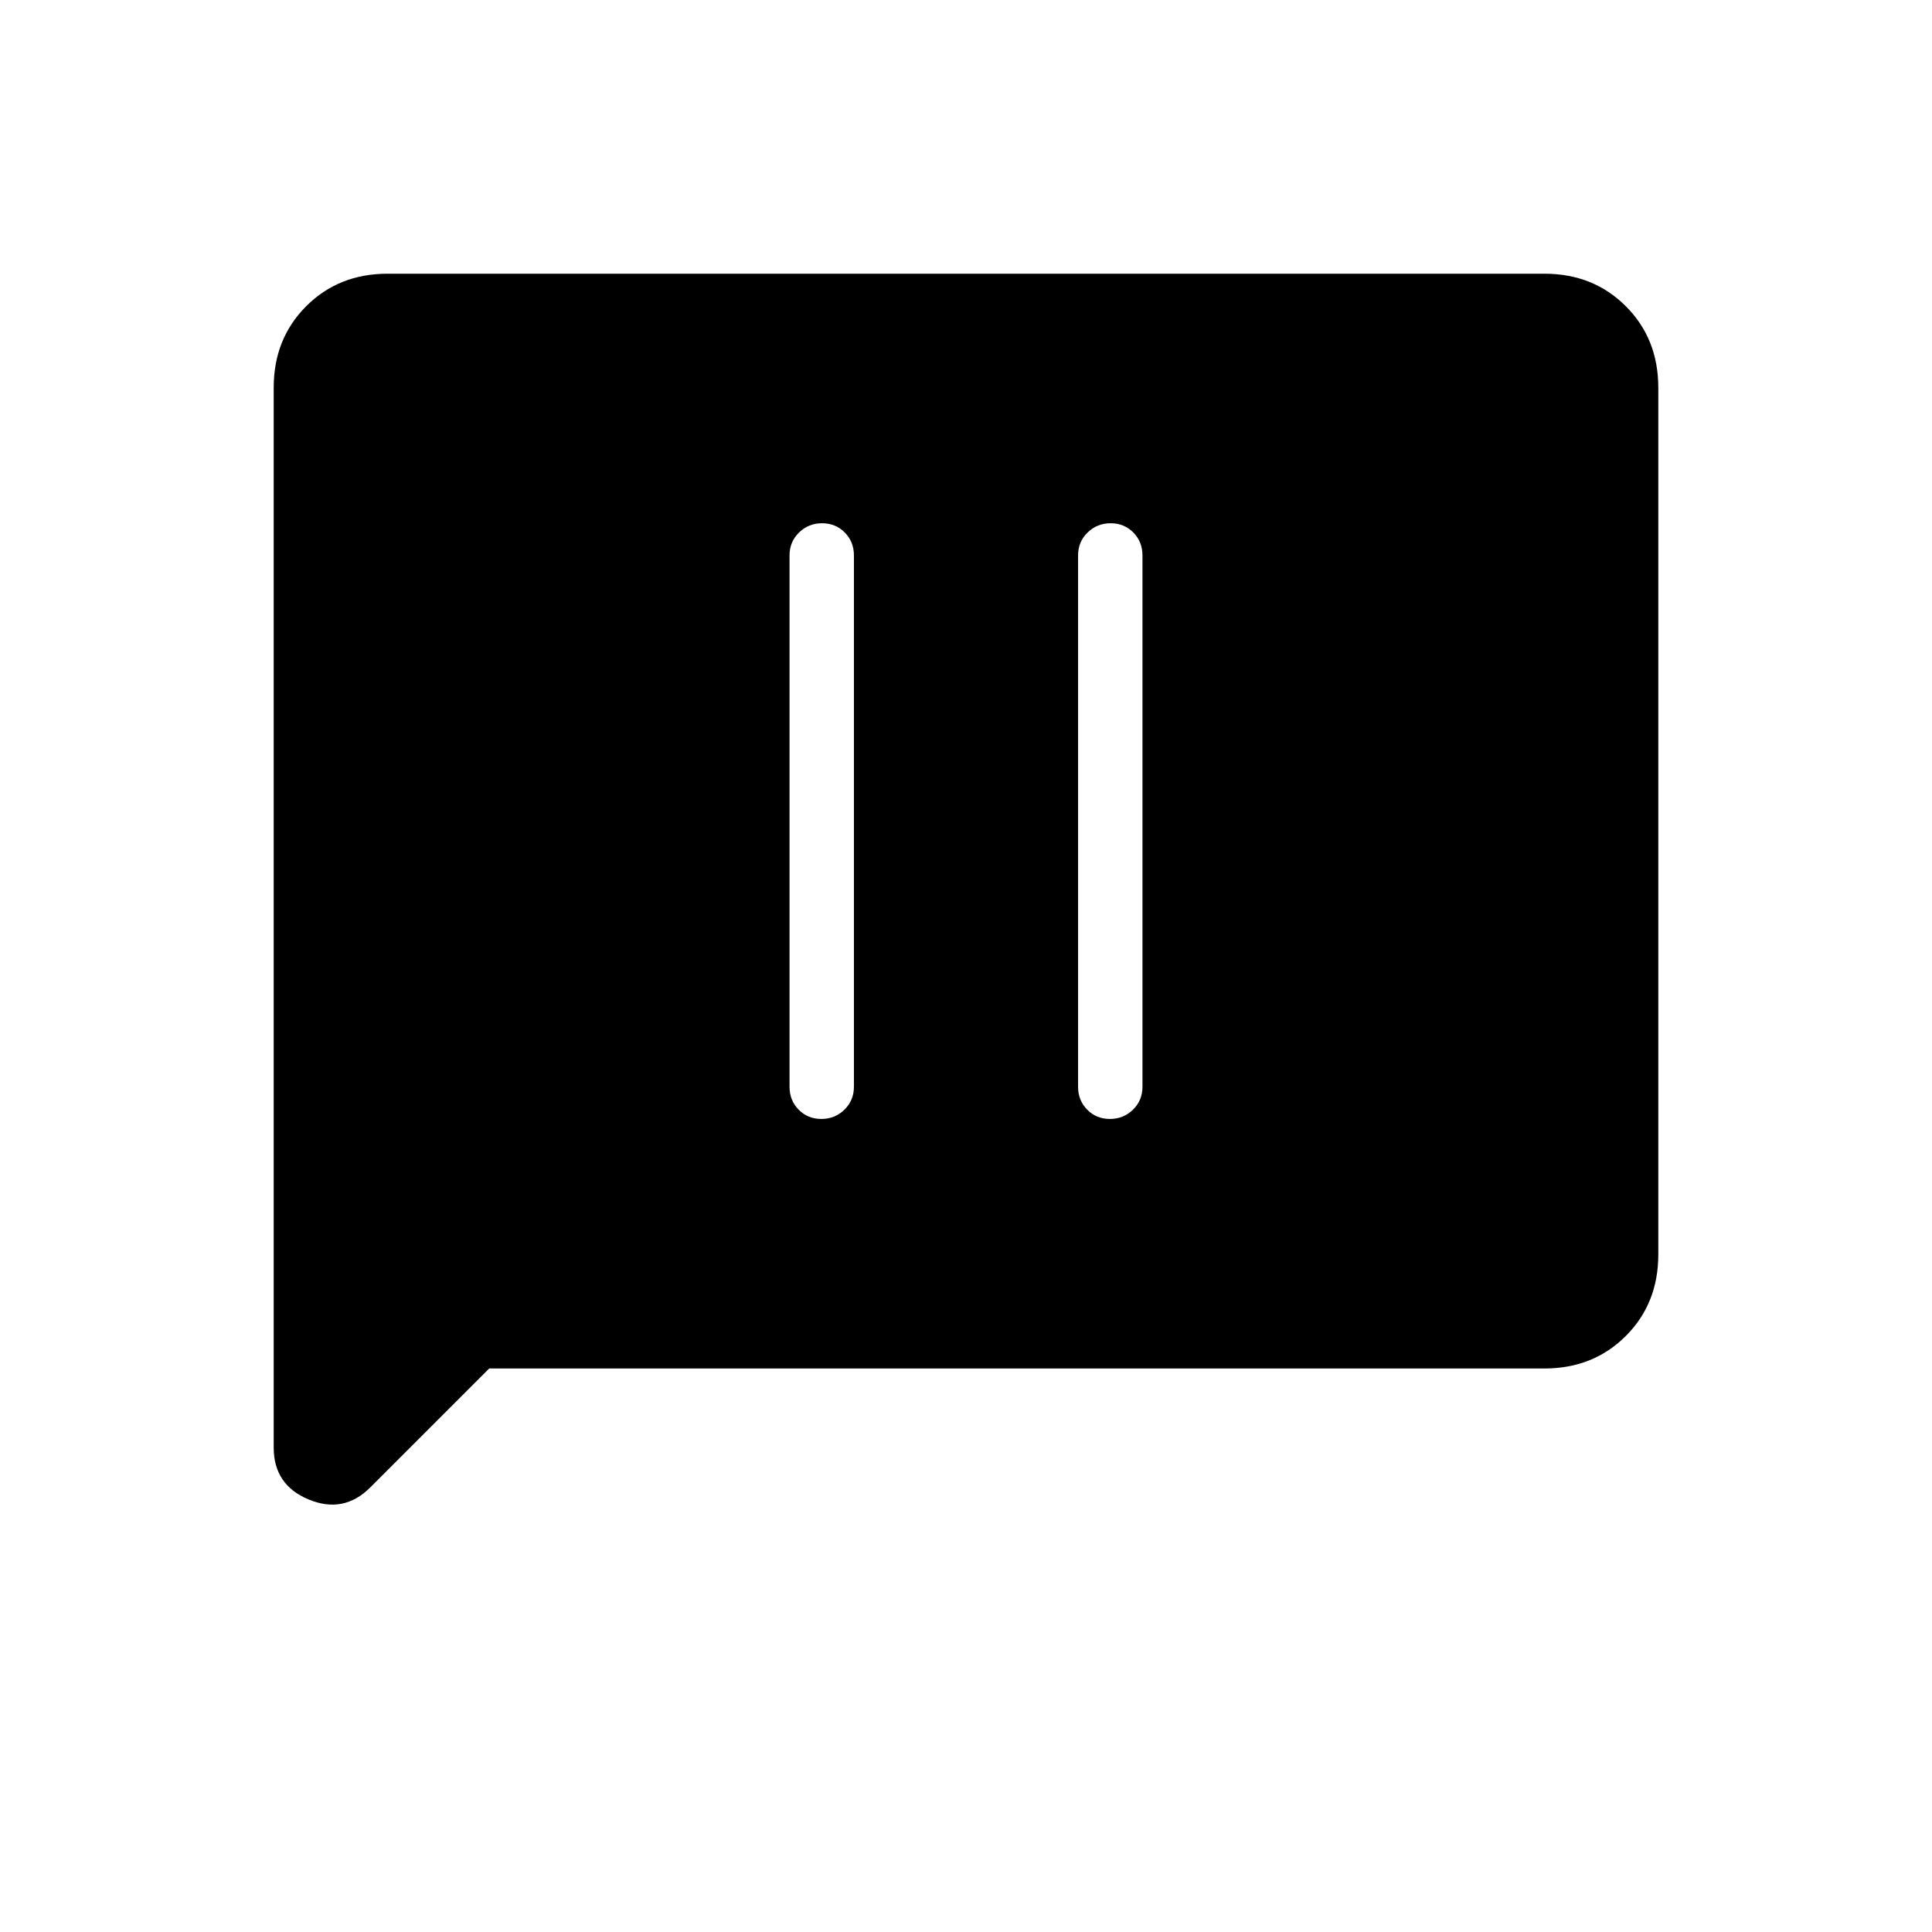 <svg xmlns="http://www.w3.org/2000/svg" height="20" viewBox="0 -960 960 960" width="20"><path d="M408.12-404q6.73 0 11.46-4.6t4.73-11.4v-264q0-6.8-4.55-11.4-4.55-4.6-11.27-4.6t-11.45 4.6q-4.73 4.6-4.73 11.4v264q0 6.8 4.54 11.4 4.55 4.6 11.27 4.6Zm143.39 0q6.72 0 11.45-4.6 4.73-4.6 4.73-11.4v-264q0-6.8-4.54-11.4-4.55-4.6-11.27-4.6-6.73 0-11.46 4.6t-4.73 11.4v264q0 6.8 4.55 11.4 4.55 4.6 11.27 4.6ZM243.08-280l-59.04 59.04q-13.27 13.27-30.66 6.05Q136-222.13 136-240.69v-526.69q0-24.32 16.15-40.47T192.62-824h574.76q24.32 0 40.47 16.15T824-767.38v430.76q0 24.32-16.15 40.47T767.38-280h-524.3Z"/></svg>